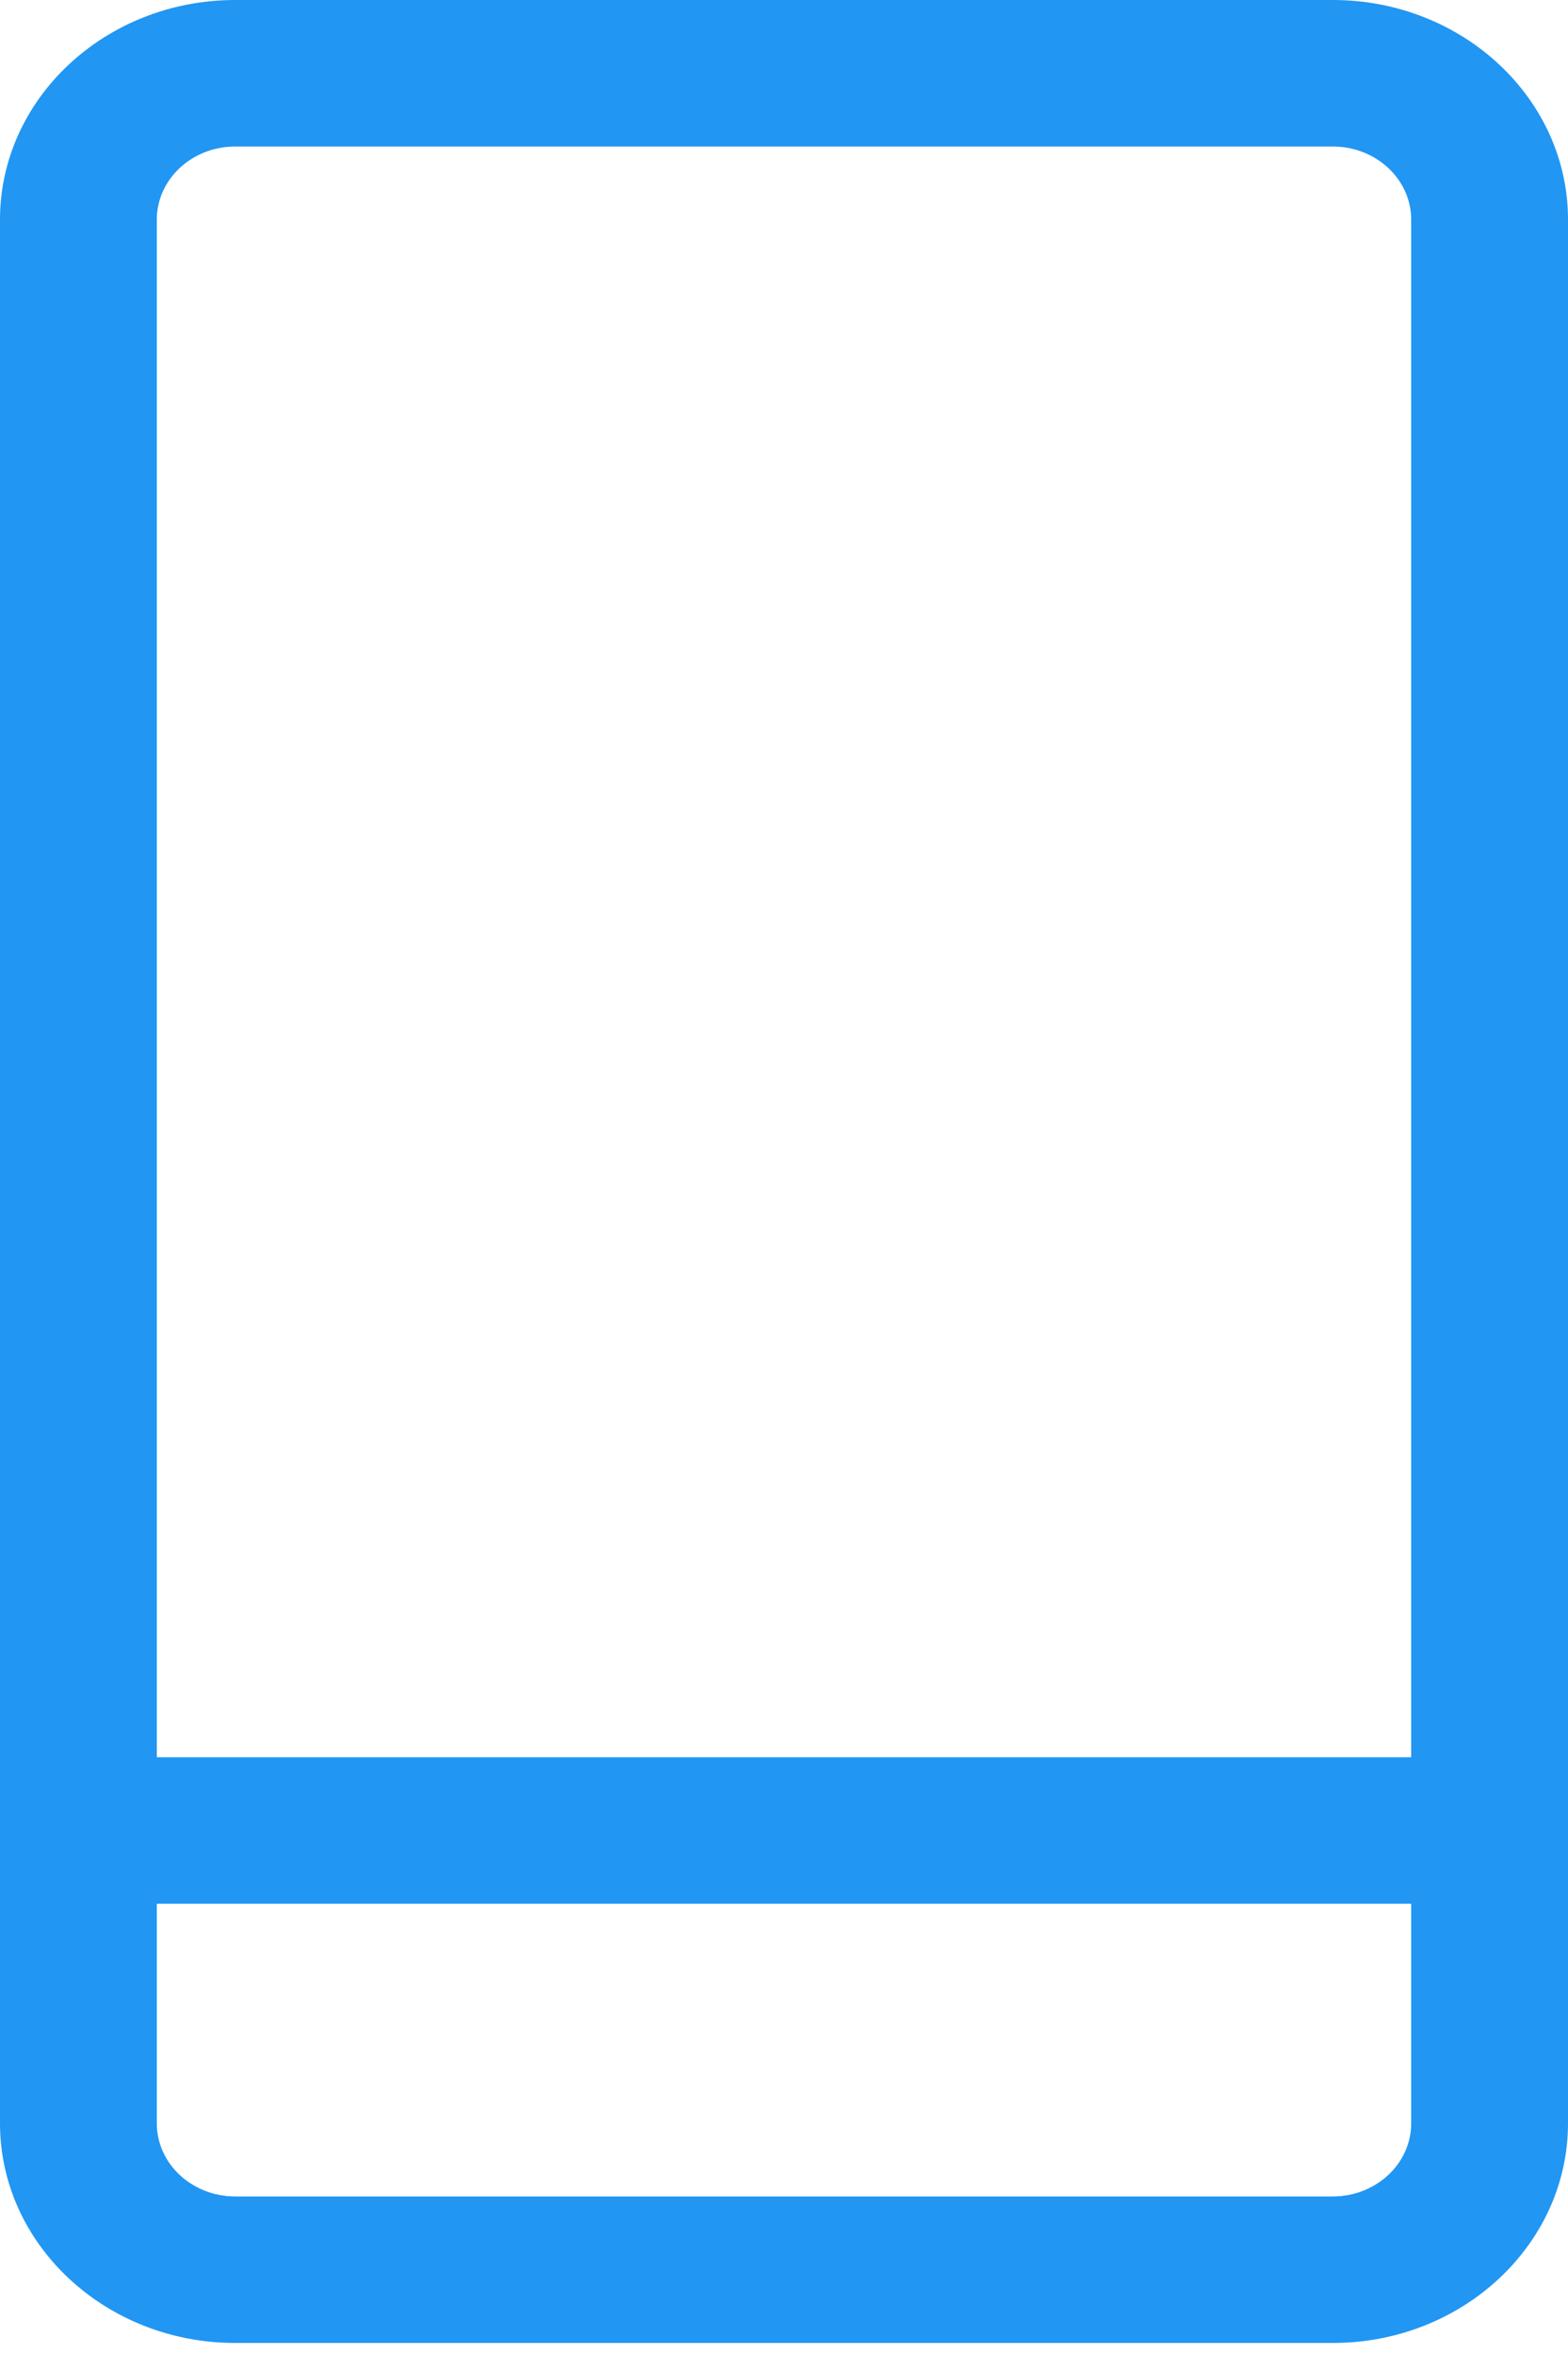 <svg width="10" height="15" viewBox="0 0 10 15" fill="none" xmlns="http://www.w3.org/2000/svg">
<path d="M8.5 2.28882e-05H1.5C0.673 2.28882e-05 0 0.628 0 1.4V13.536C0 14.308 0.673 14.936 1.5 14.936H8.5C9.327 14.936 10 14.308 10 13.536V1.4C10 0.628 9.327 2.28882e-05 8.5 2.28882e-05ZM1.5 0.934H8.5C8.776 0.934 9 1.143 9 1.4V11.202H1V1.4C1 1.143 1.224 0.934 1.5 0.934ZM8.5 14.002H1.5C1.224 14.002 1 13.793 1 13.536V12.136H9V13.536C9 13.793 8.776 14.002 8.5 14.002Z" fill="#2196F3"/>
</svg>
